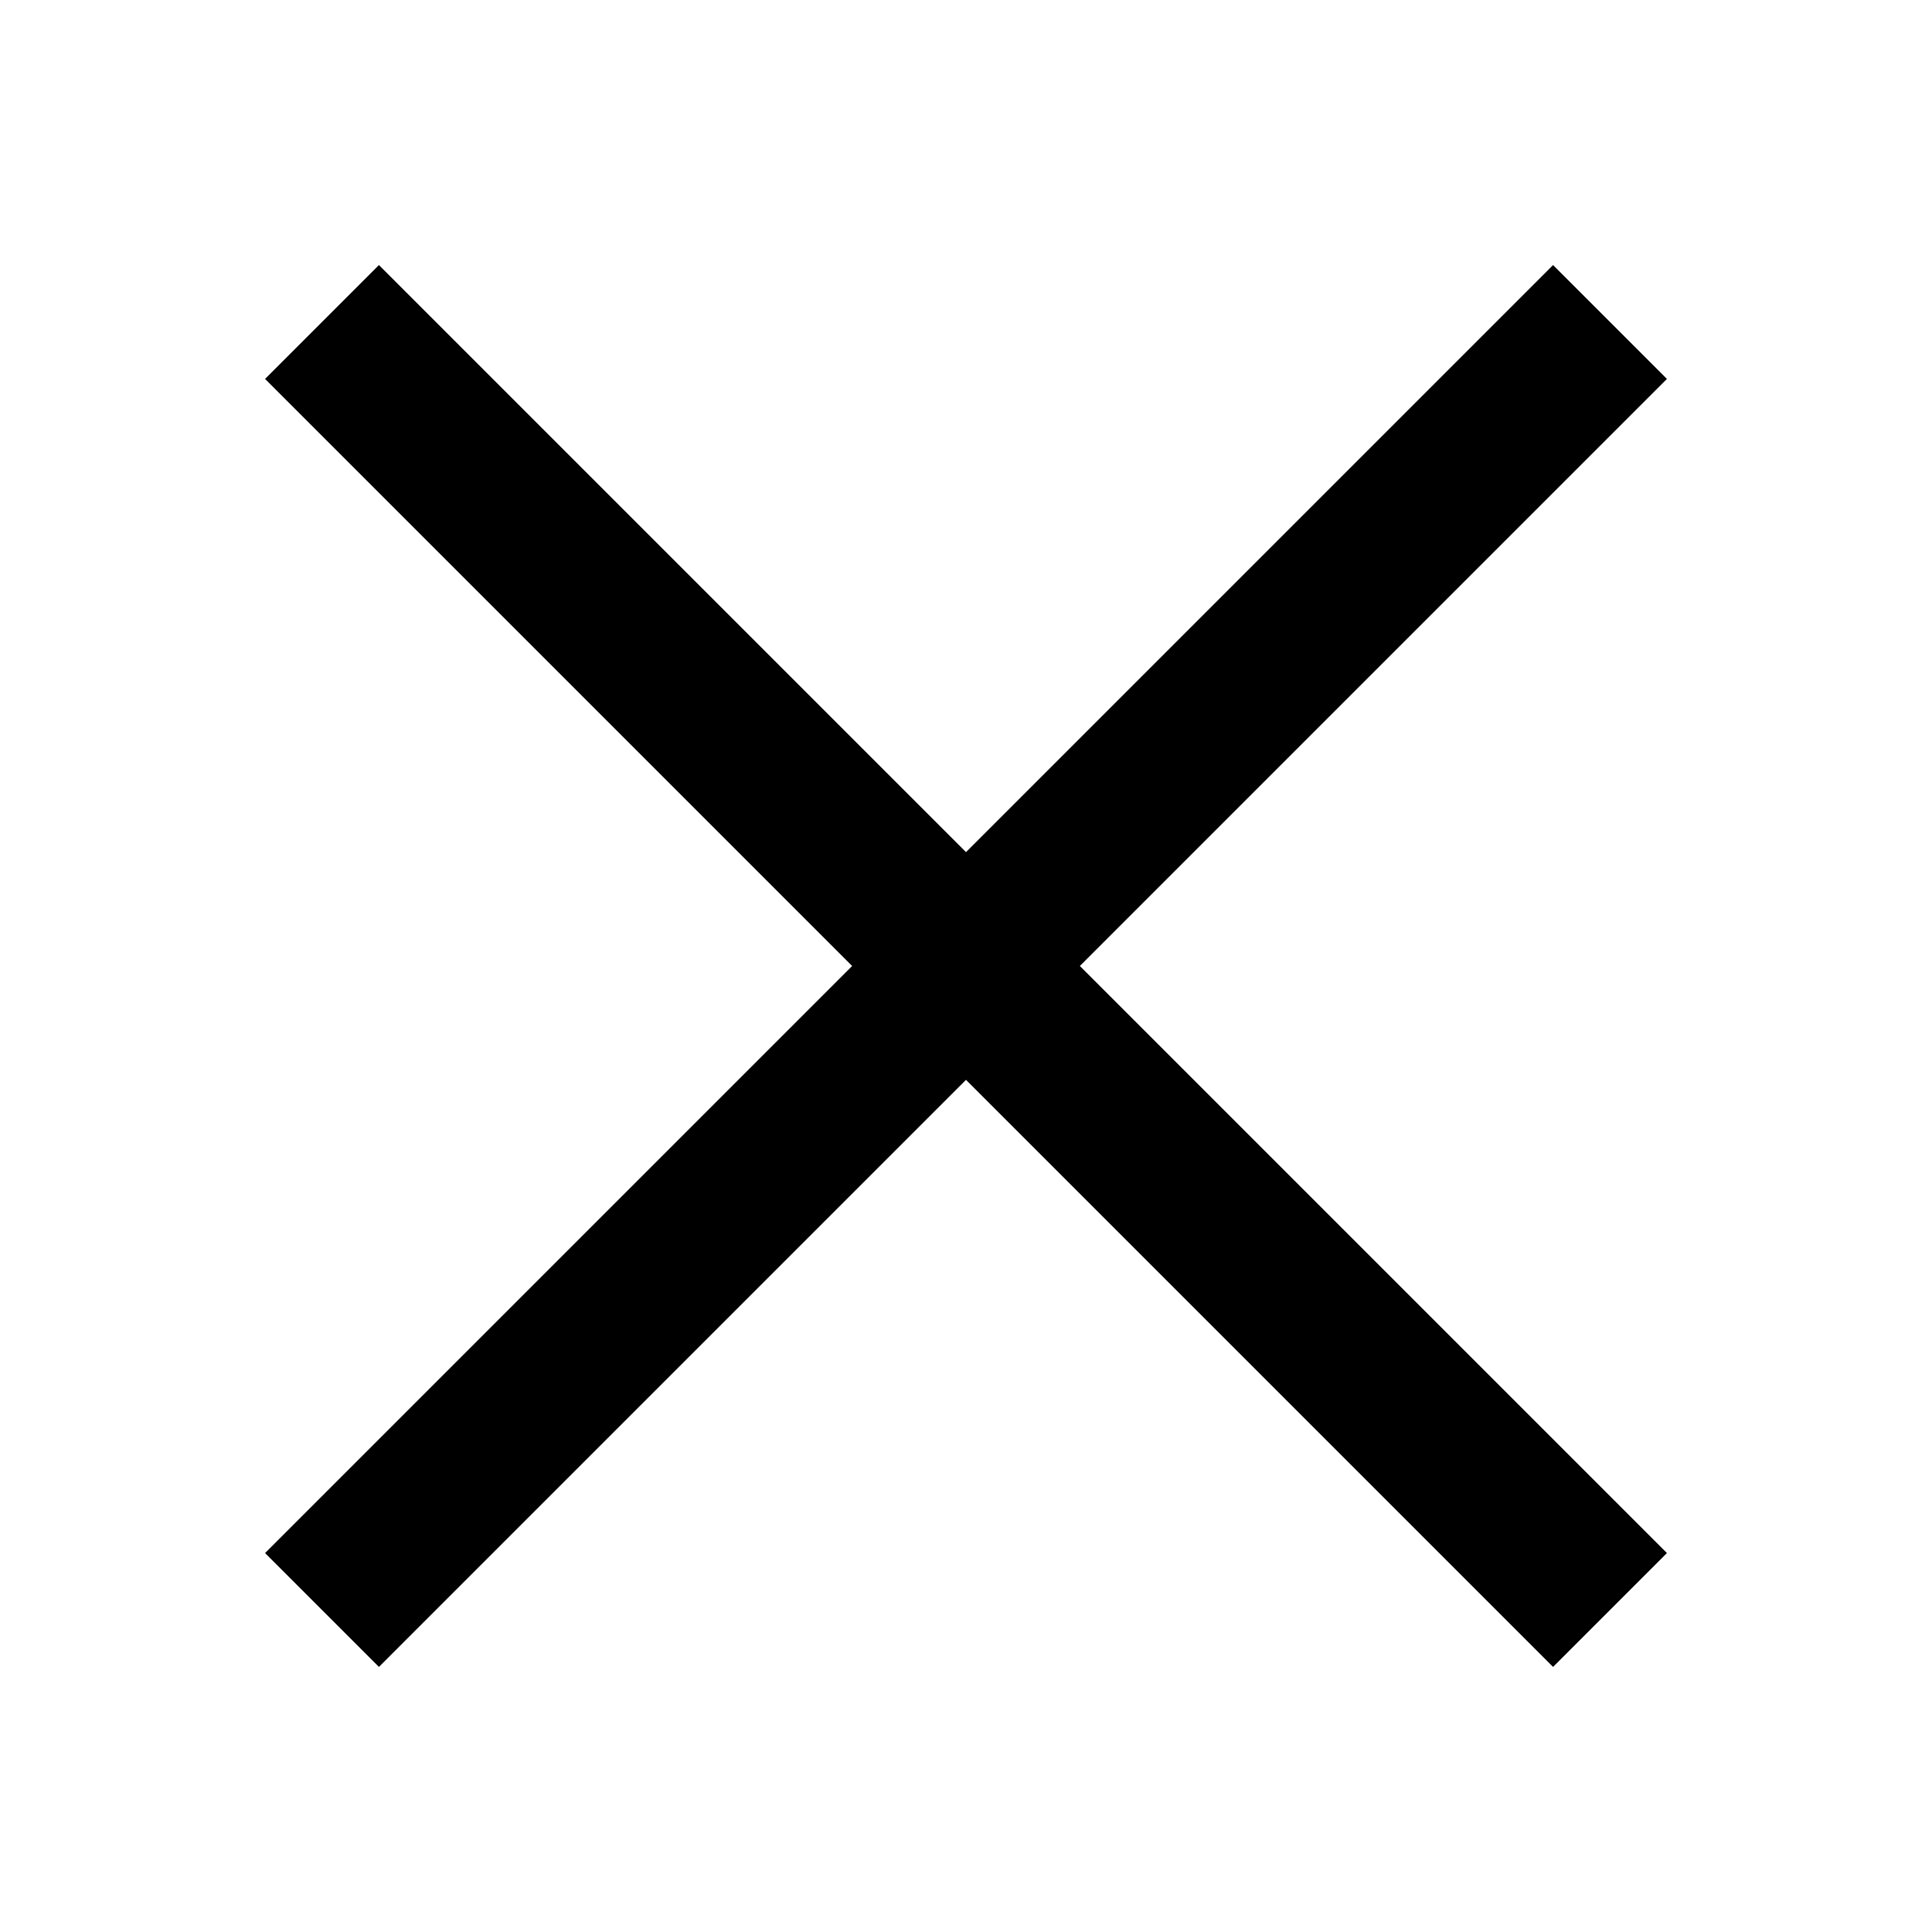 <svg width="30" height="30" viewBox="0 0 30 30" fill="none" xmlns="http://www.w3.org/2000/svg">
<path d="M5.884 4.116L4.116 5.884L13.232 15L4.116 24.116L5.884 25.884L15 16.768L24.116 25.884L25.884 24.116L16.768 15L25.884 5.884L24.116 4.116L15 13.232L5.884 4.116Z" fill="black"/>
</svg>
